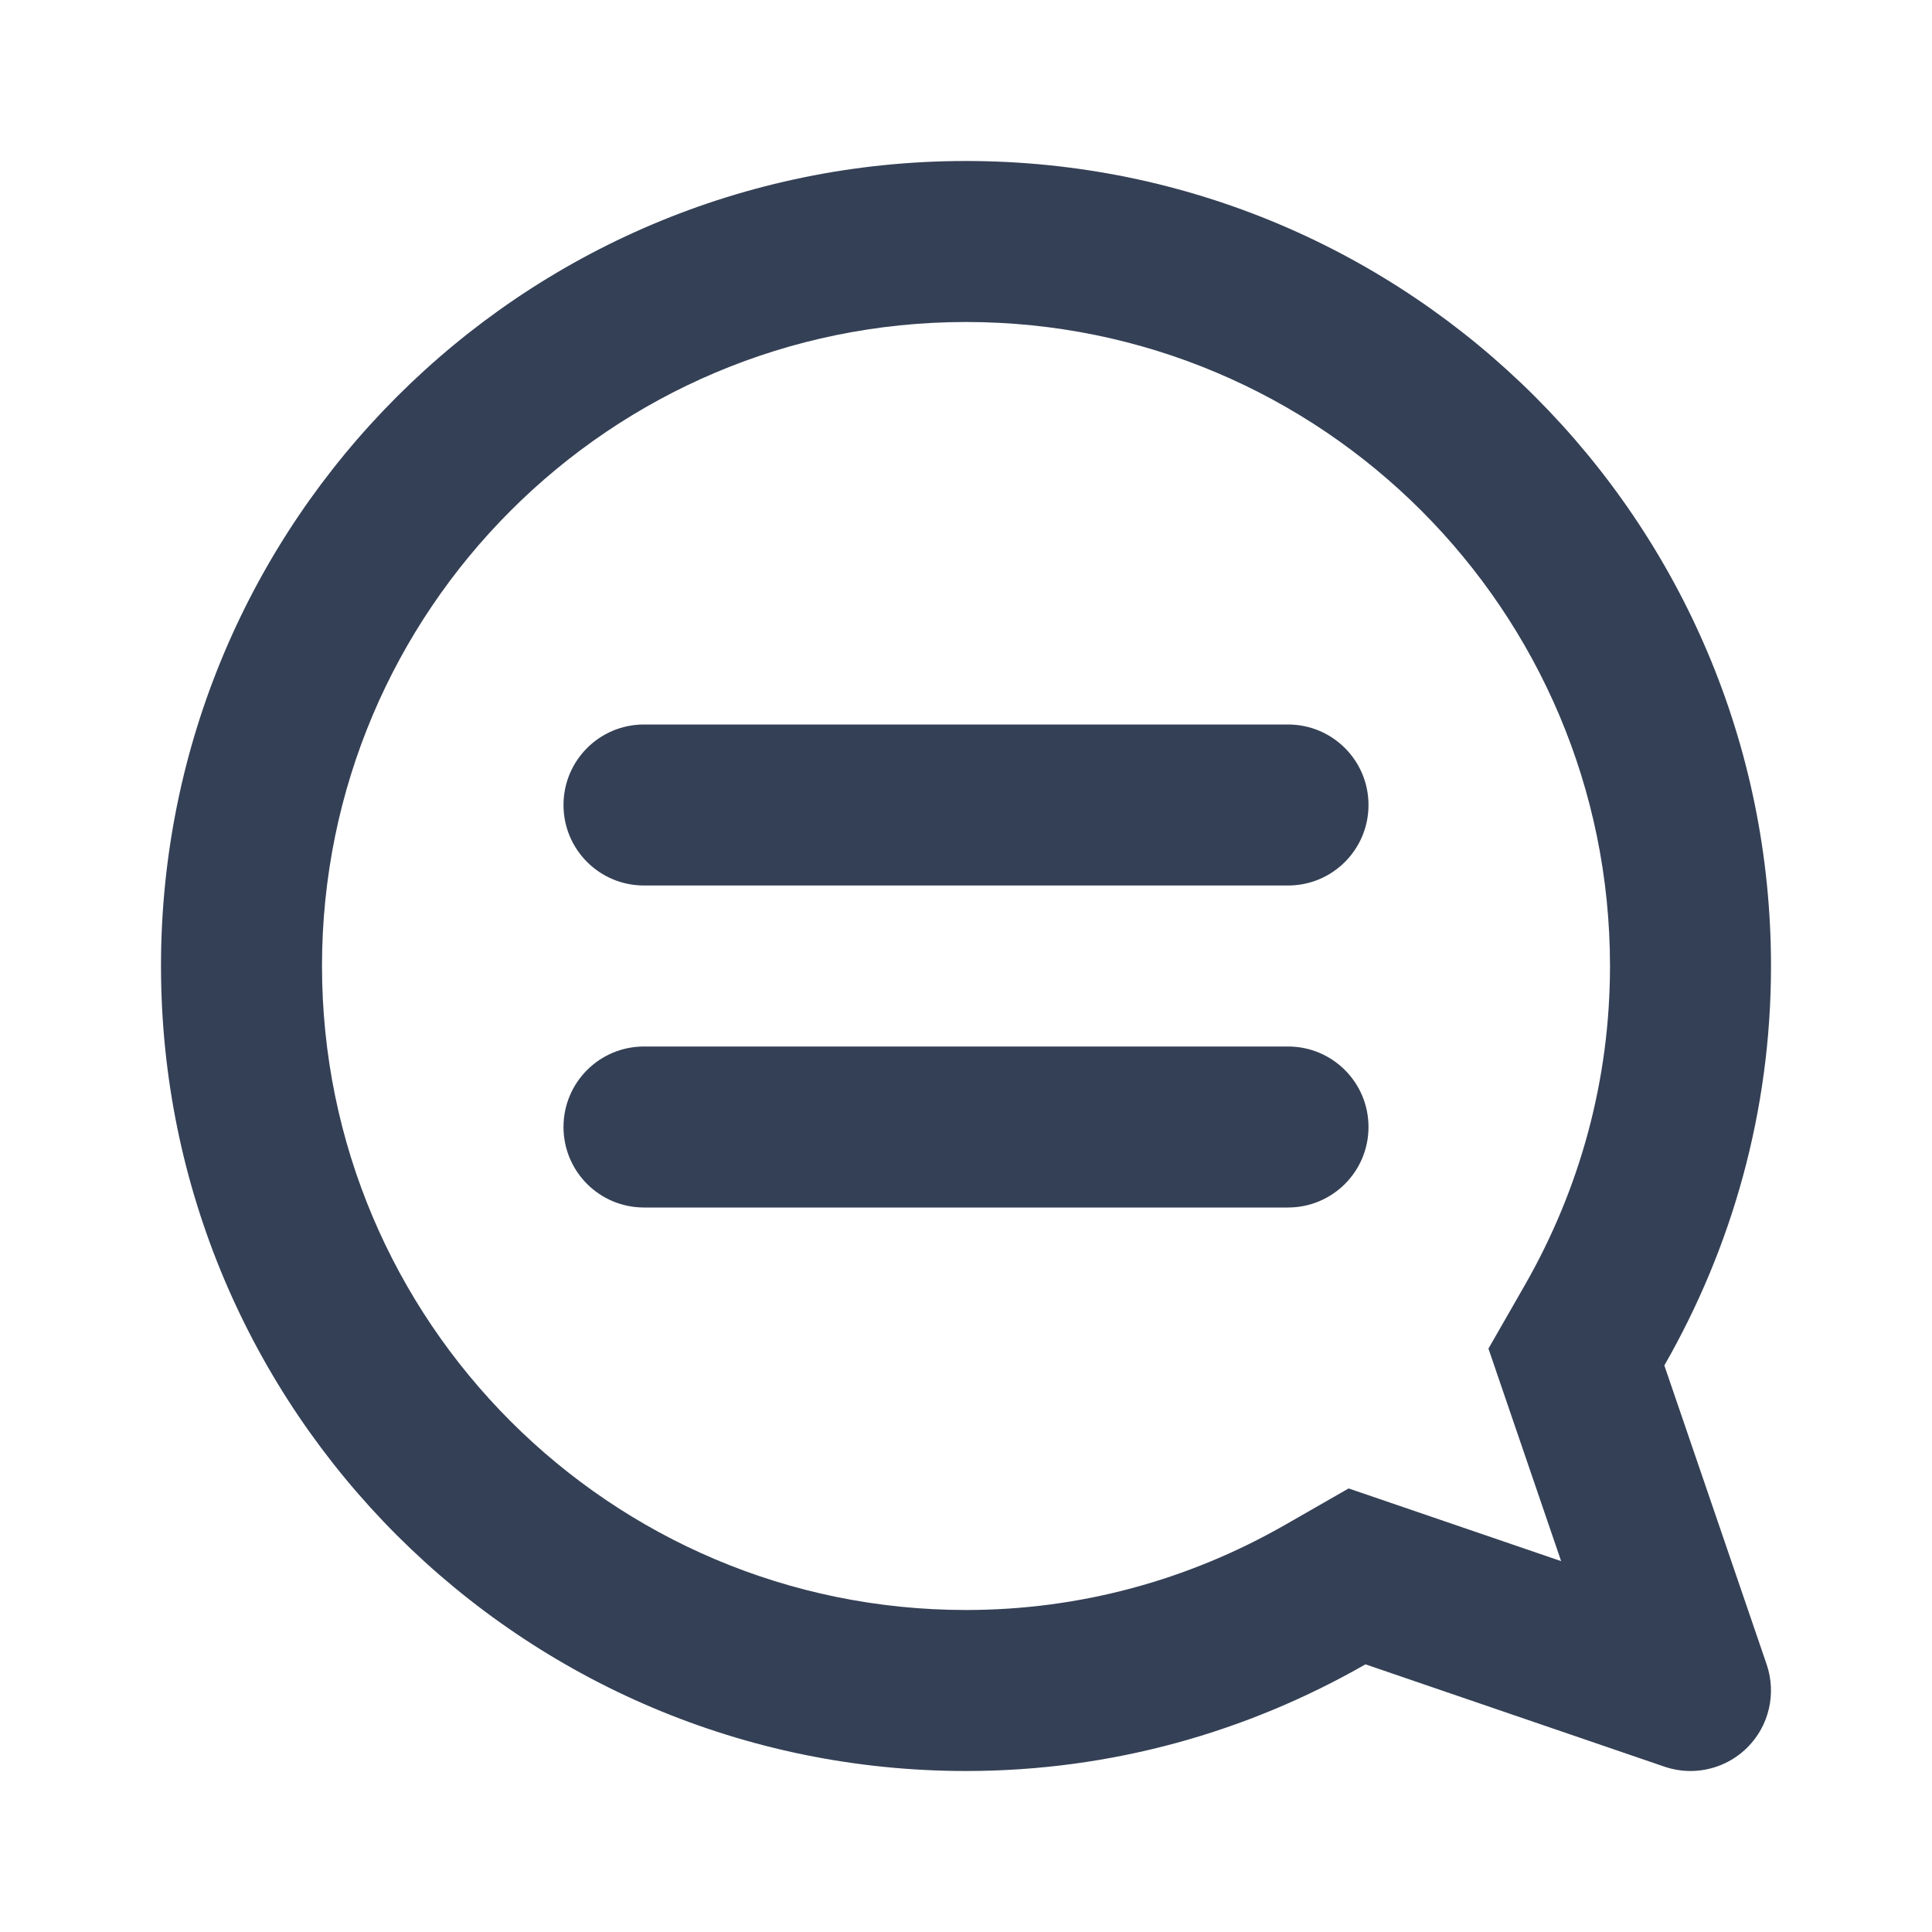 <svg xmlns="http://www.w3.org/2000/svg" width="24" height="24" viewBox="0 0 24 24">
  <path fill="#344055" fill-rule="evenodd" d="M20.675,16.962 L21.946,20.676 C22.069,21.037 21.977,21.438 21.707,21.707 C21.517,21.897 21.261,22 21,22 C20.892,22 20.782,21.982 20.676,21.946 L16.962,20.675 C15.498,21.514 13.808,22 12,22 C6.478,22 2,17.522 2,12 C2,6.478 6.478,2 12,2 C17.522,2 22,6.478 22,12 C22,13.808 21.514,15.498 20.675,16.962 Z M17.61,18.783 L19.393,19.393 L18.49,16.753 L18.94,15.968 C19.632,14.76 20,13.408 20,12 C20,7.583 16.417,4 12,4 C7.583,4 4,7.583 4,12 C4,16.417 7.583,20 12,20 C13.408,20 14.76,19.632 15.968,18.94 L16.753,18.49 L17.61,18.783 Z M16,11 L8,11 C7.447,11 7,10.553 7,10 C7,9.447 7.447,9 8,9 L16,9 C16.553,9 17,9.447 17,10 C17,10.553 16.553,11 16,11 Z M16,15 L8,15 C7.447,15 7,14.553 7,14 C7,13.447 7.447,13 8,13 L16,13 C16.553,13 17,13.447 17,14 C17,14.553 16.553,15 16,15 Z"/>
</svg>
